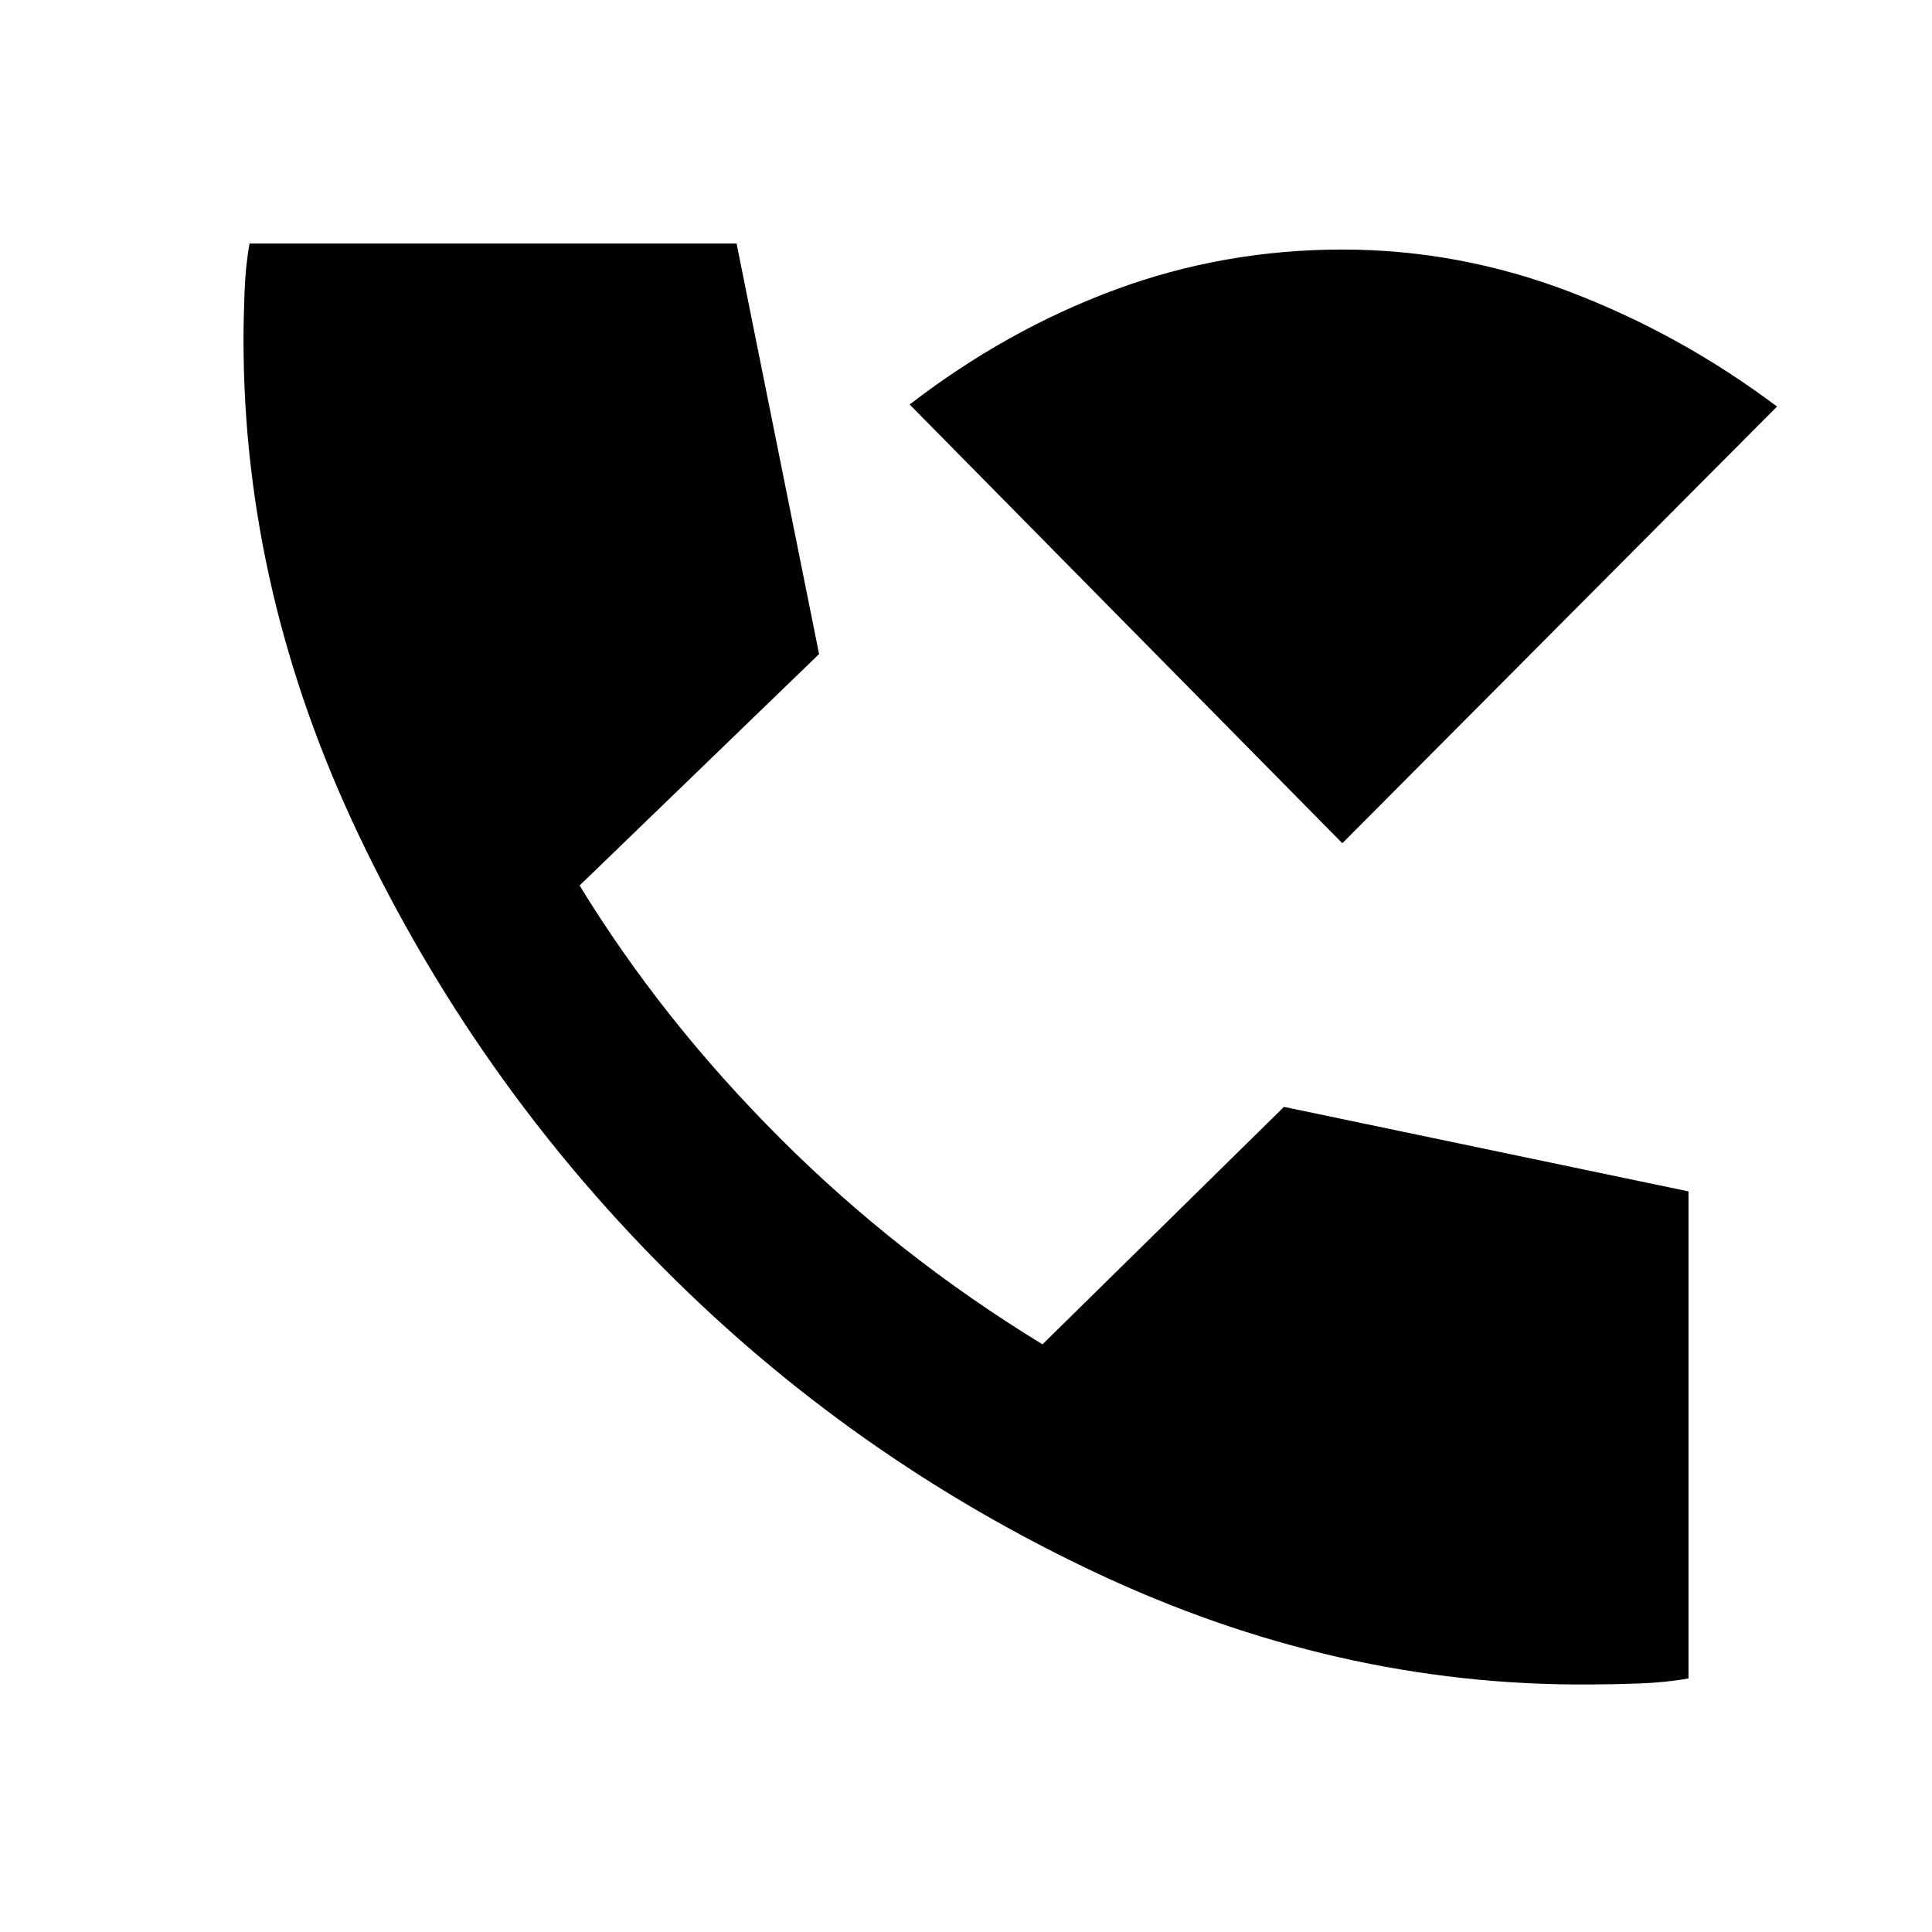 <svg xmlns="http://www.w3.org/2000/svg" height="24" width="24"><path d="M16.675 10.475 11.3 5.025Q12.5 4.1 13.85 3.6q1.35-.5 2.825-.5 1.45 0 2.825.525 1.375.525 2.575 1.425Zm3.075 10.45q-3.15.025-6.162-1.4-3.013-1.425-5.35-3.775Q5.9 13.4 4.463 10.387 3.025 7.375 3.025 4.225q0-.275.013-.6.012-.325.062-.6h6.05l1.025 5.1L7.2 11q1.025 1.675 2.488 3.137Q11.15 15.6 12.95 16.7l3-2.95 5.025 1.05v6.05q-.275.05-.612.063-.338.012-.613.012Z"/></svg>